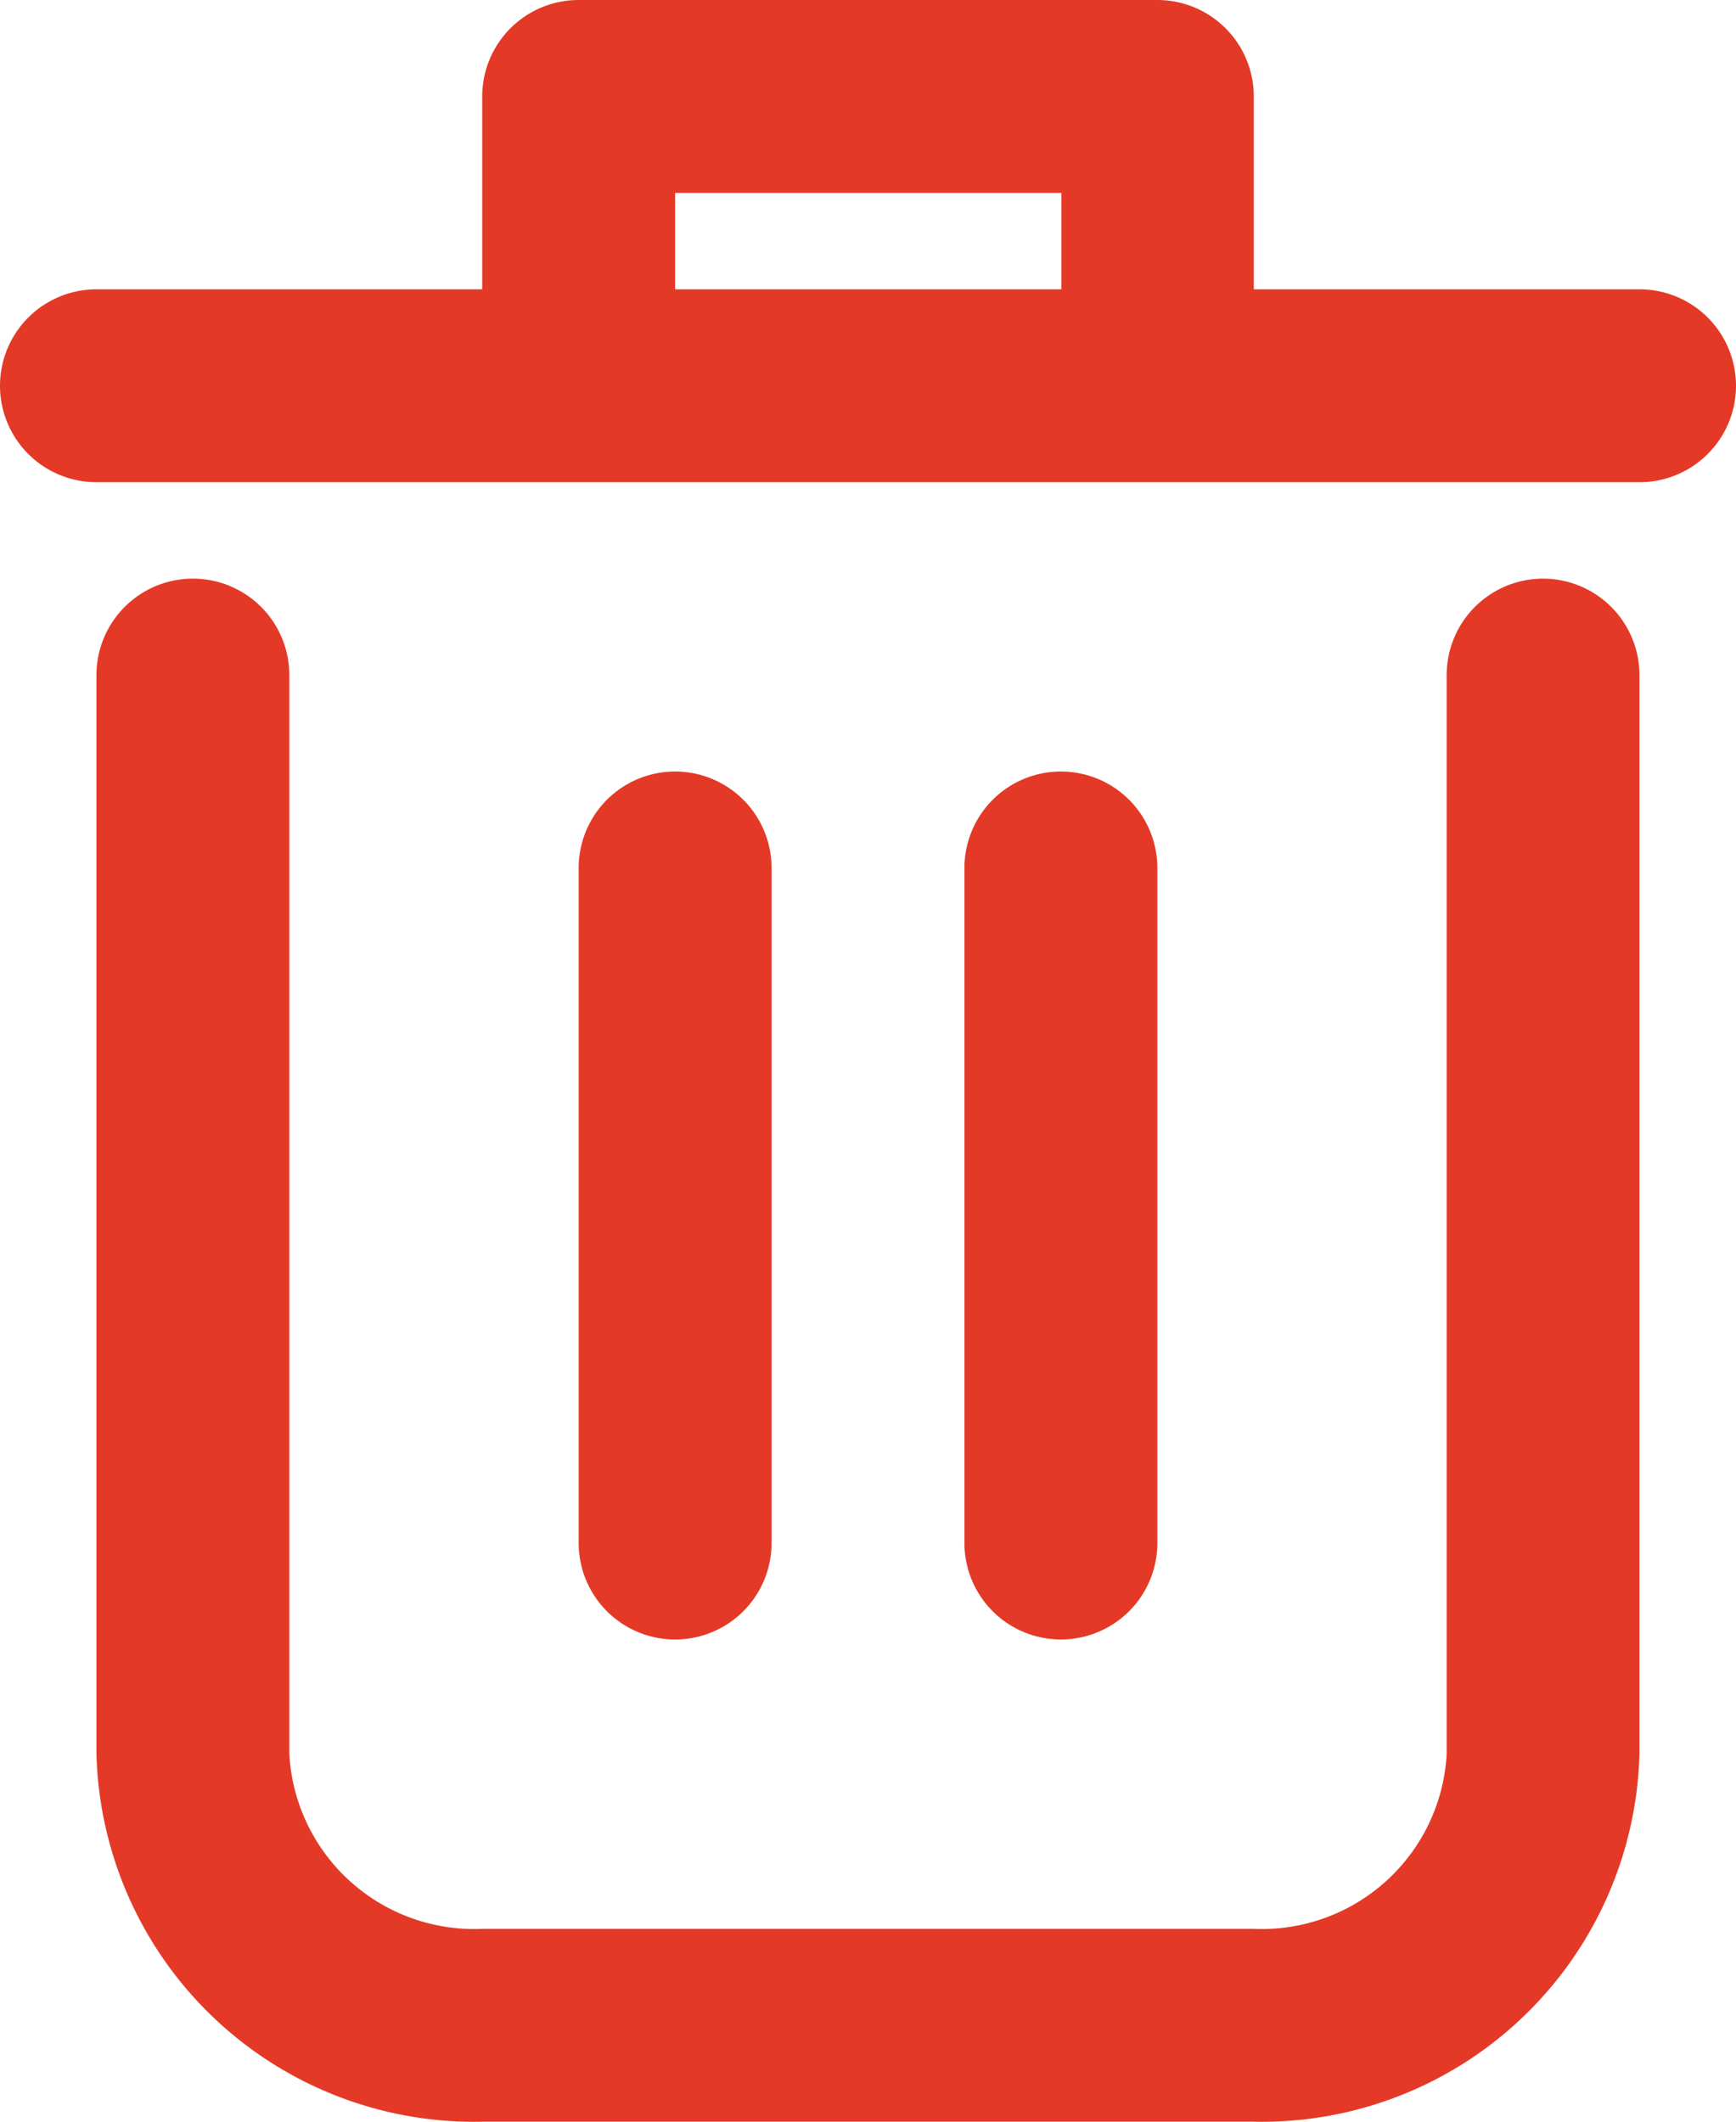 <svg id="Group_173" data-name="Group 173" xmlns="http://www.w3.org/2000/svg" width="15.048" height="18.393" viewBox="0 0 15.048 18.393">
  <g id="delete">
    <path id="Path_1354" data-name="Path 1354" d="M16.54,7a.836.836,0,0,0-.836.836v9.356a1.605,1.605,0,0,1-1.68,1.512H7.352a1.605,1.605,0,0,1-1.68-1.512V7.836A.836.836,0,0,0,4,7.836v9.356a3.275,3.275,0,0,0,3.352,3.184h6.671a3.275,3.275,0,0,0,3.352-3.184V7.836A.836.836,0,0,0,16.54,7Z" transform="translate(-3.164 -1.984)" fill="#e43927"/>
    <path id="Path_1355" data-name="Path 1355" d="M17.212,3.508H13.868V1.836A.836.836,0,0,0,13.032,1H8.016a.836.836,0,0,0-.836.836V3.508H3.836a.836.836,0,0,0,0,1.672H17.212a.836.836,0,0,0,0-1.672Zm-8.36,0V2.672H12.2v.836Z" transform="translate(-3 -1)" fill="#e43927"/>
    <path id="Path_1356" data-name="Path 1356" d="M10.672,15.688V9.836A.836.836,0,0,0,9,9.836v5.852a.836.836,0,0,0,1.672,0Z" transform="translate(-3.984 -2.312)" fill="#e43927"/>
    <path id="Path_1357" data-name="Path 1357" d="M14.672,15.688V9.836a.836.836,0,0,0-1.672,0v5.852a.836.836,0,0,0,1.672,0Z" transform="translate(-4.64 -2.312)" fill="#e43927"/>
  </g>
</svg>

